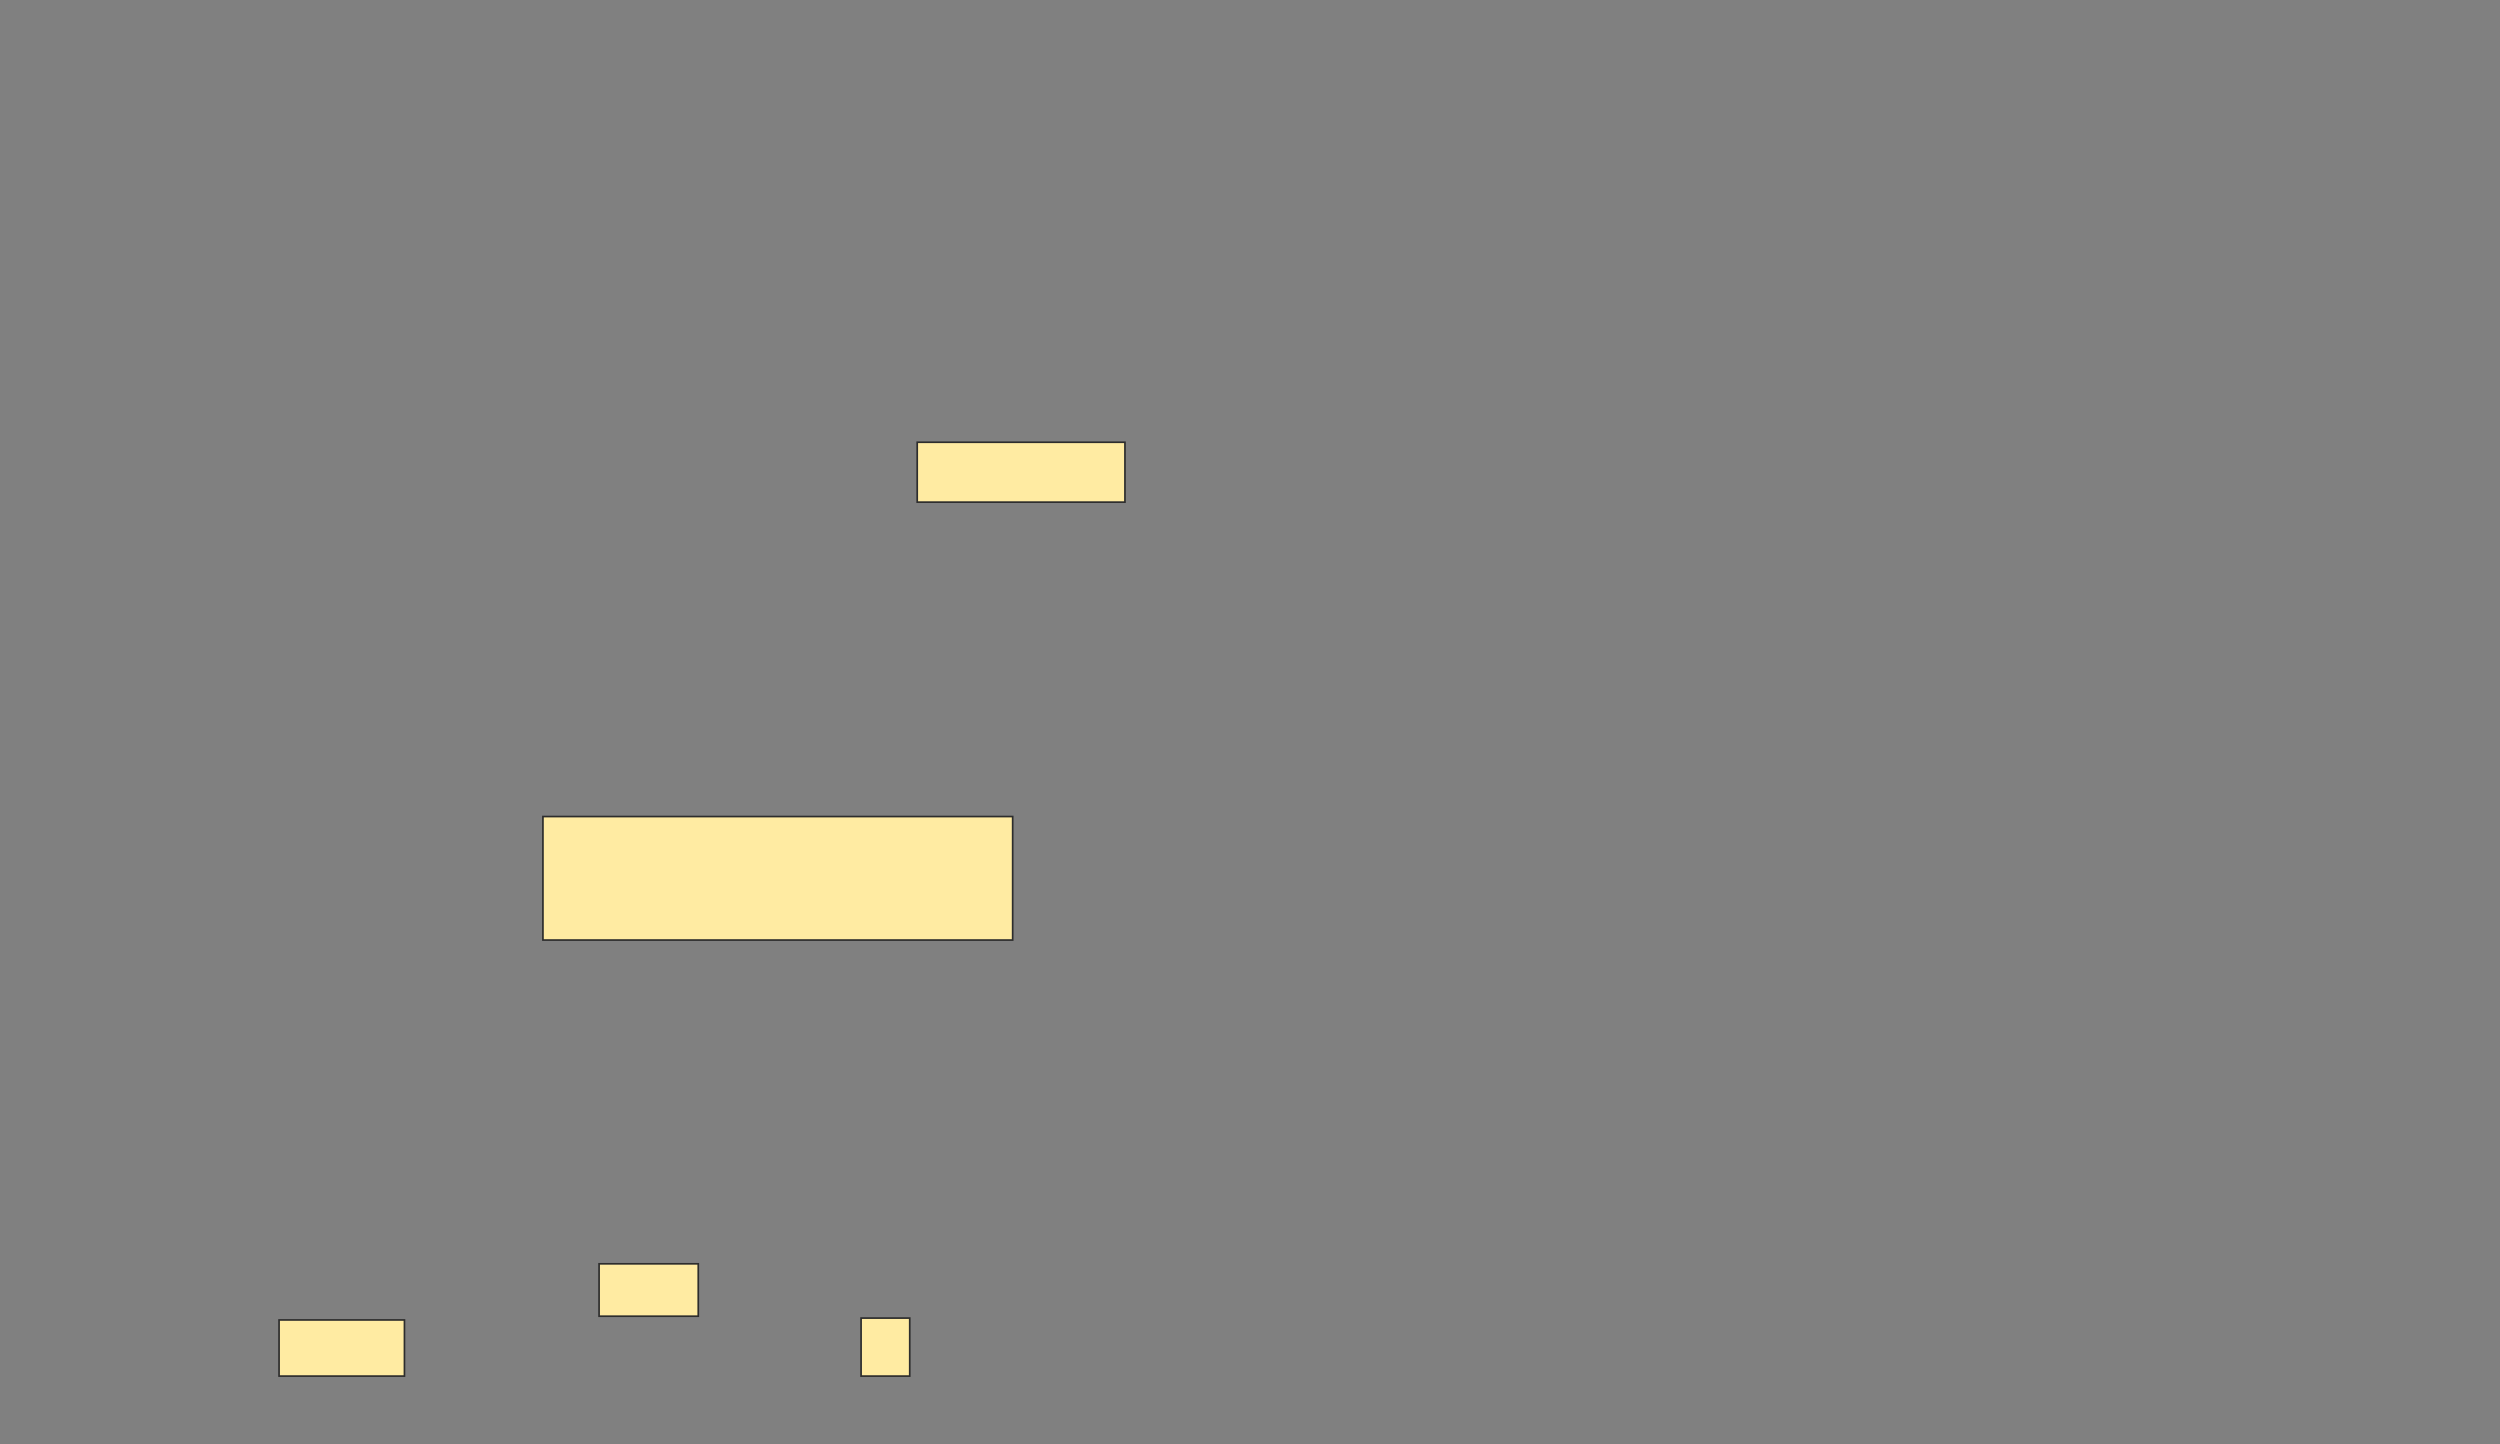 <svg height="848" width="1468" xmlns="http://www.w3.org/2000/svg"><rect width="100%" height="100%" fill="#808080" stroke="none"/><path fill="#FFEBA2" stroke="#2D2D2D" d="M538.593 259.692H660.571V294.857H538.593z"/><path fill="#FFEBA2" stroke="#2D2D2D" d="M318.813 479.473H594.637V552H318.813z"/><path fill="#FFEBA2" stroke="#2D2D2D" d="M351.78 742.11H410.022V772.879H351.78z"/><path fill="#FFEBA2" stroke="#2D2D2D" d="M163.868 775.077H237.494V808.044H163.868z"/><path fill="#FFEBA2" stroke="#2D2D2D" d="M505.626 773.978H534.197V808.044H505.626z"/></svg>